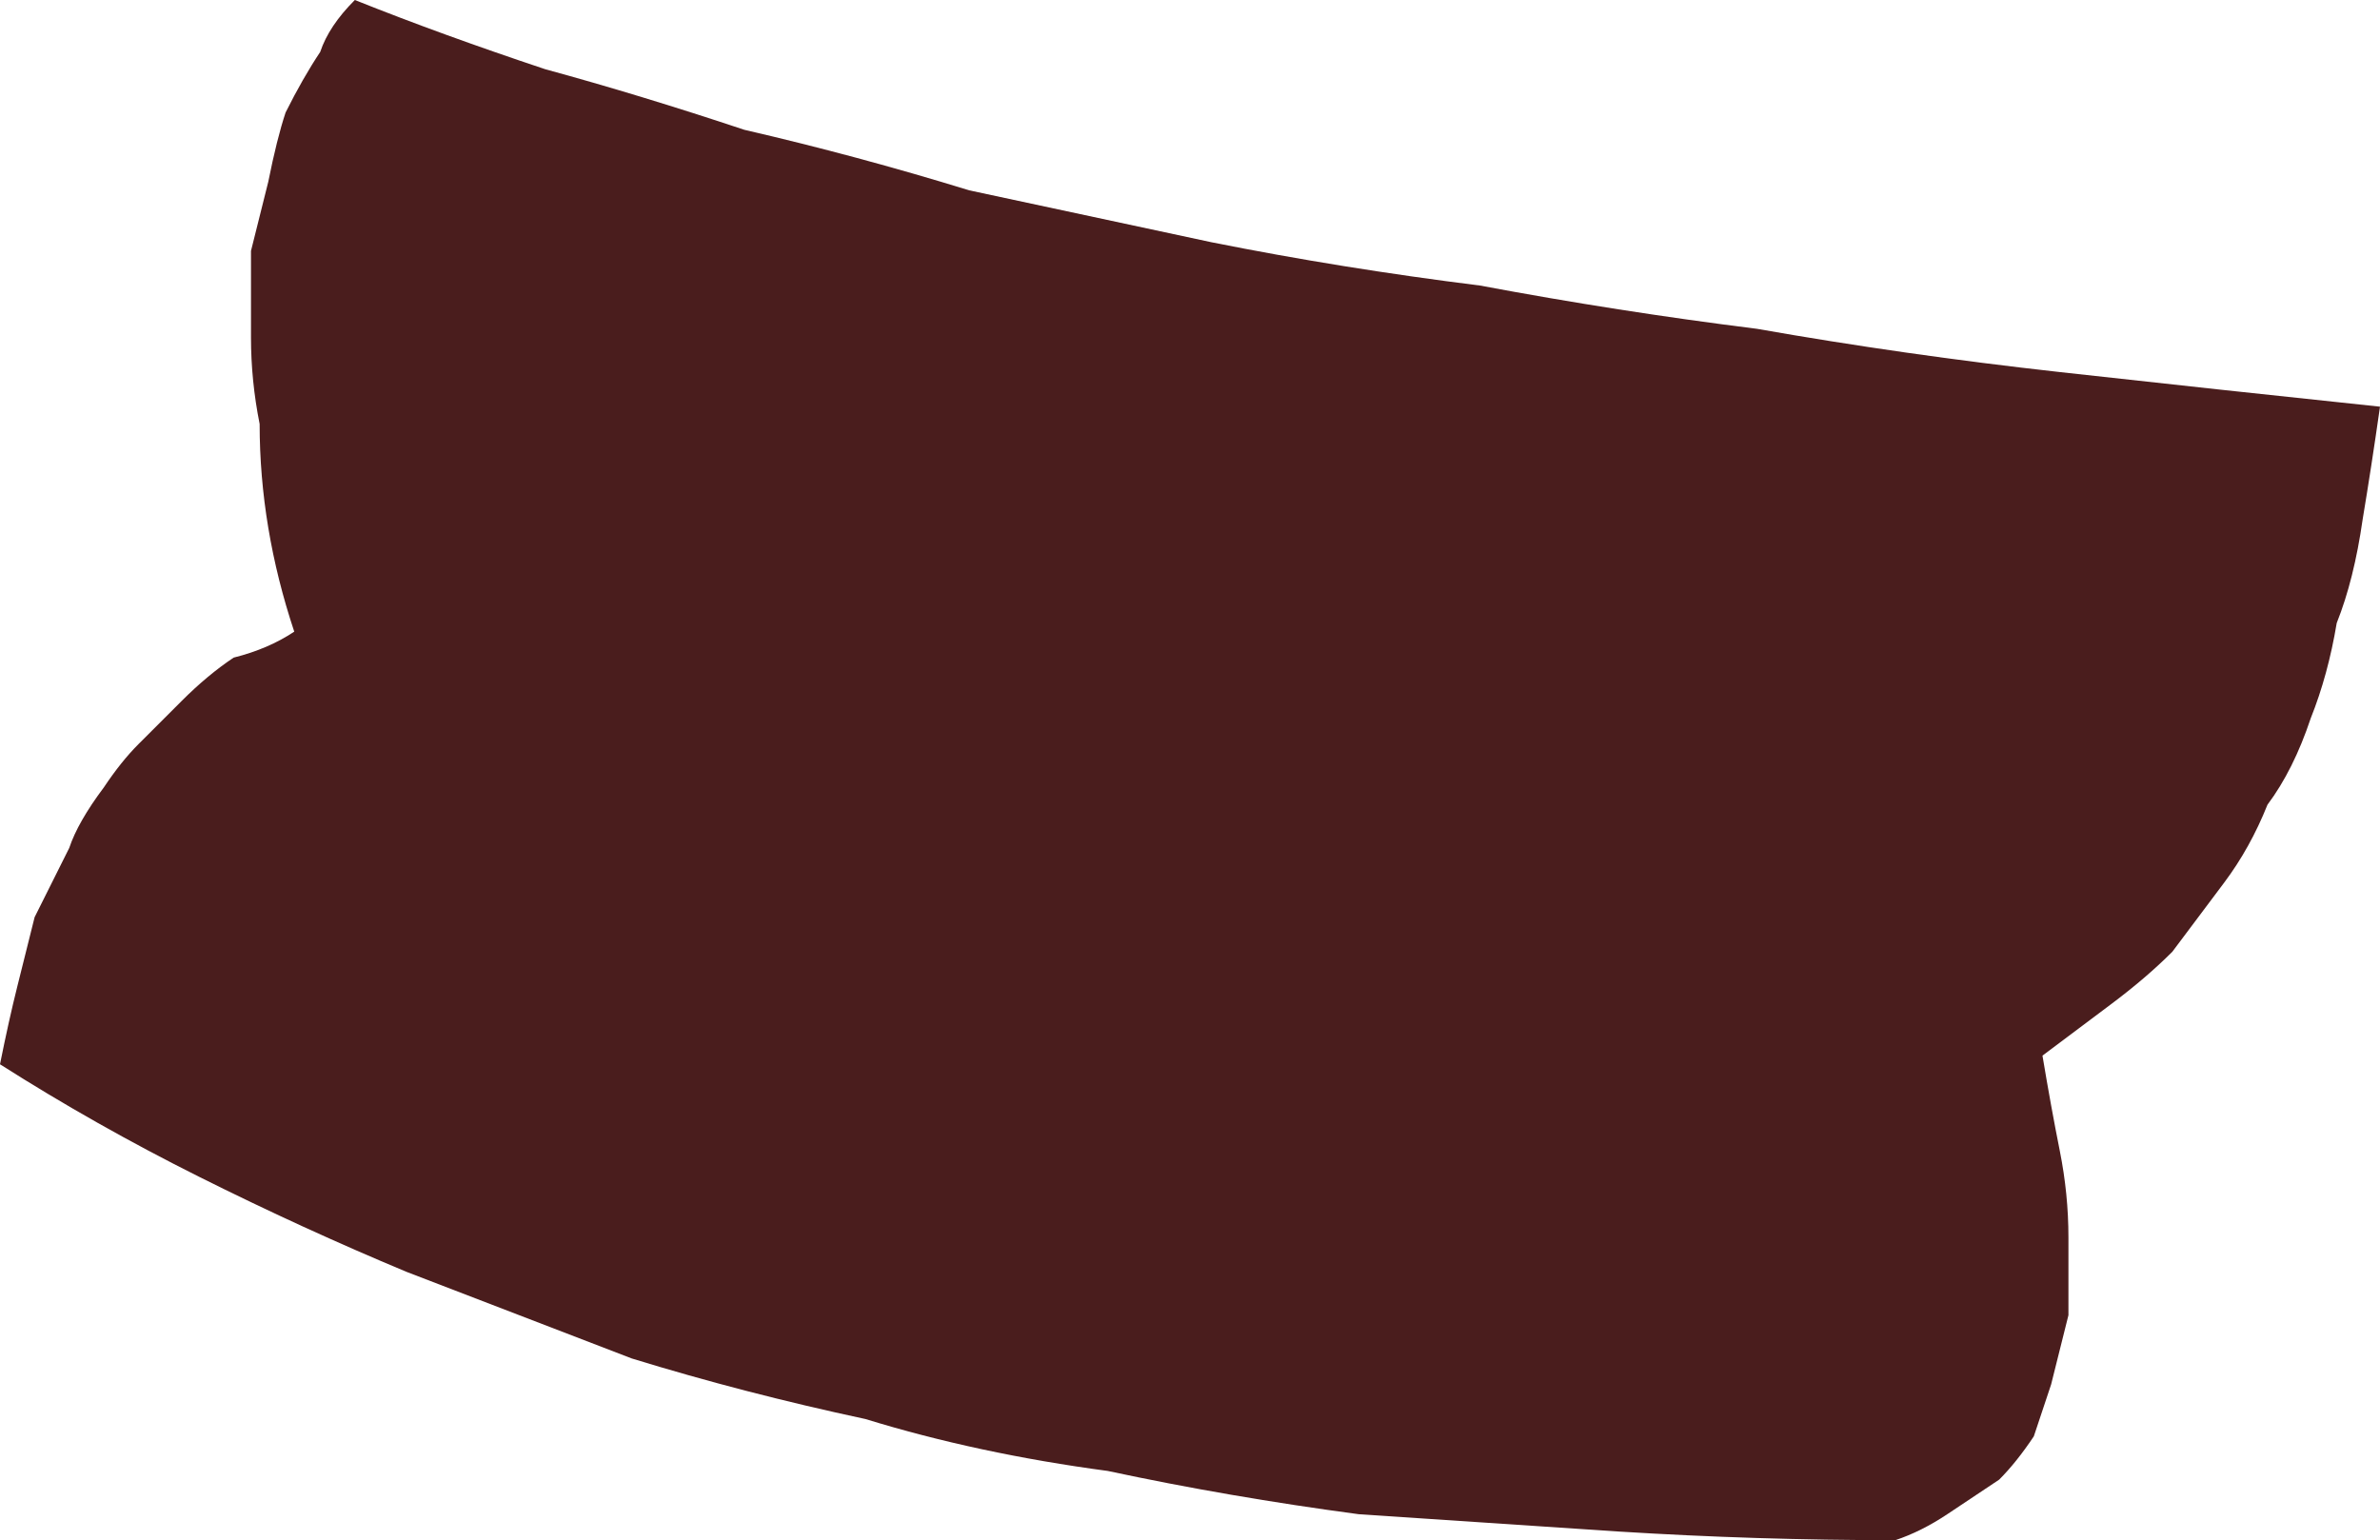 <?xml version="1.0" encoding="UTF-8" standalone="no"?>
<svg xmlns:xlink="http://www.w3.org/1999/xlink" height="8.9px" width="13.75px" xmlns="http://www.w3.org/2000/svg">
  <g transform="matrix(1.0, 0.0, 0.0, 1.0, 6.85, 4.45)">
    <path d="M-6.85 1.7 Q-6.8 1.45 -6.75 1.25 -6.7 1.05 -6.65 0.85 -6.55 0.65 -6.45 0.45 -6.4 0.3 -6.25 0.1 -6.15 -0.05 -6.05 -0.15 -5.9 -0.3 -5.8 -0.4 -5.65 -0.55 -5.5 -0.65 -5.3 -0.7 -5.15 -0.8 -5.25 -1.1 -5.3 -1.4 -5.35 -1.7 -5.35 -2.0 -5.4 -2.25 -5.4 -2.5 -5.4 -2.75 -5.4 -3.0 -5.35 -3.2 -5.3 -3.4 -5.25 -3.65 -5.2 -3.8 -5.1 -4.0 -5.0 -4.15 -4.95 -4.3 -4.8 -4.45 -4.3 -4.25 -3.7 -4.05 -3.15 -3.9 -2.55 -3.7 -1.9 -3.55 -1.25 -3.35 -0.55 -3.2 0.15 -3.05 0.9 -2.9 1.7 -2.8 2.5 -2.65 3.3 -2.55 4.15 -2.4 5.05 -2.3 5.95 -2.2 6.9 -2.1 6.85 -1.75 6.8 -1.45 6.75 -1.1 6.65 -0.85 6.6 -0.55 6.5 -0.3 6.4 0.0 6.25 0.2 6.15 0.45 6.0 0.65 5.85 0.85 5.7 1.05 5.55 1.2 5.35 1.35 5.15 1.5 4.95 1.65 5.0 1.95 5.05 2.2 5.1 2.45 5.1 2.7 5.1 2.95 5.1 3.15 5.05 3.35 5.0 3.55 4.95 3.7 4.9 3.85 4.8 4.0 4.7 4.1 4.55 4.2 4.4 4.3 4.25 4.4 4.1 4.45 3.3 4.45 2.5 4.4 1.75 4.35 1.0 4.3 0.25 4.2 -0.45 4.05 -1.2 3.95 -1.85 3.75 -2.55 3.6 -3.2 3.4 -3.85 3.15 -4.5 2.9 -5.1 2.65 -5.7 2.35 -6.3 2.05 -6.85 1.7" fill="#4a1d1d" fill-rule="evenodd" stroke="none"/>
  </g>
</svg>

